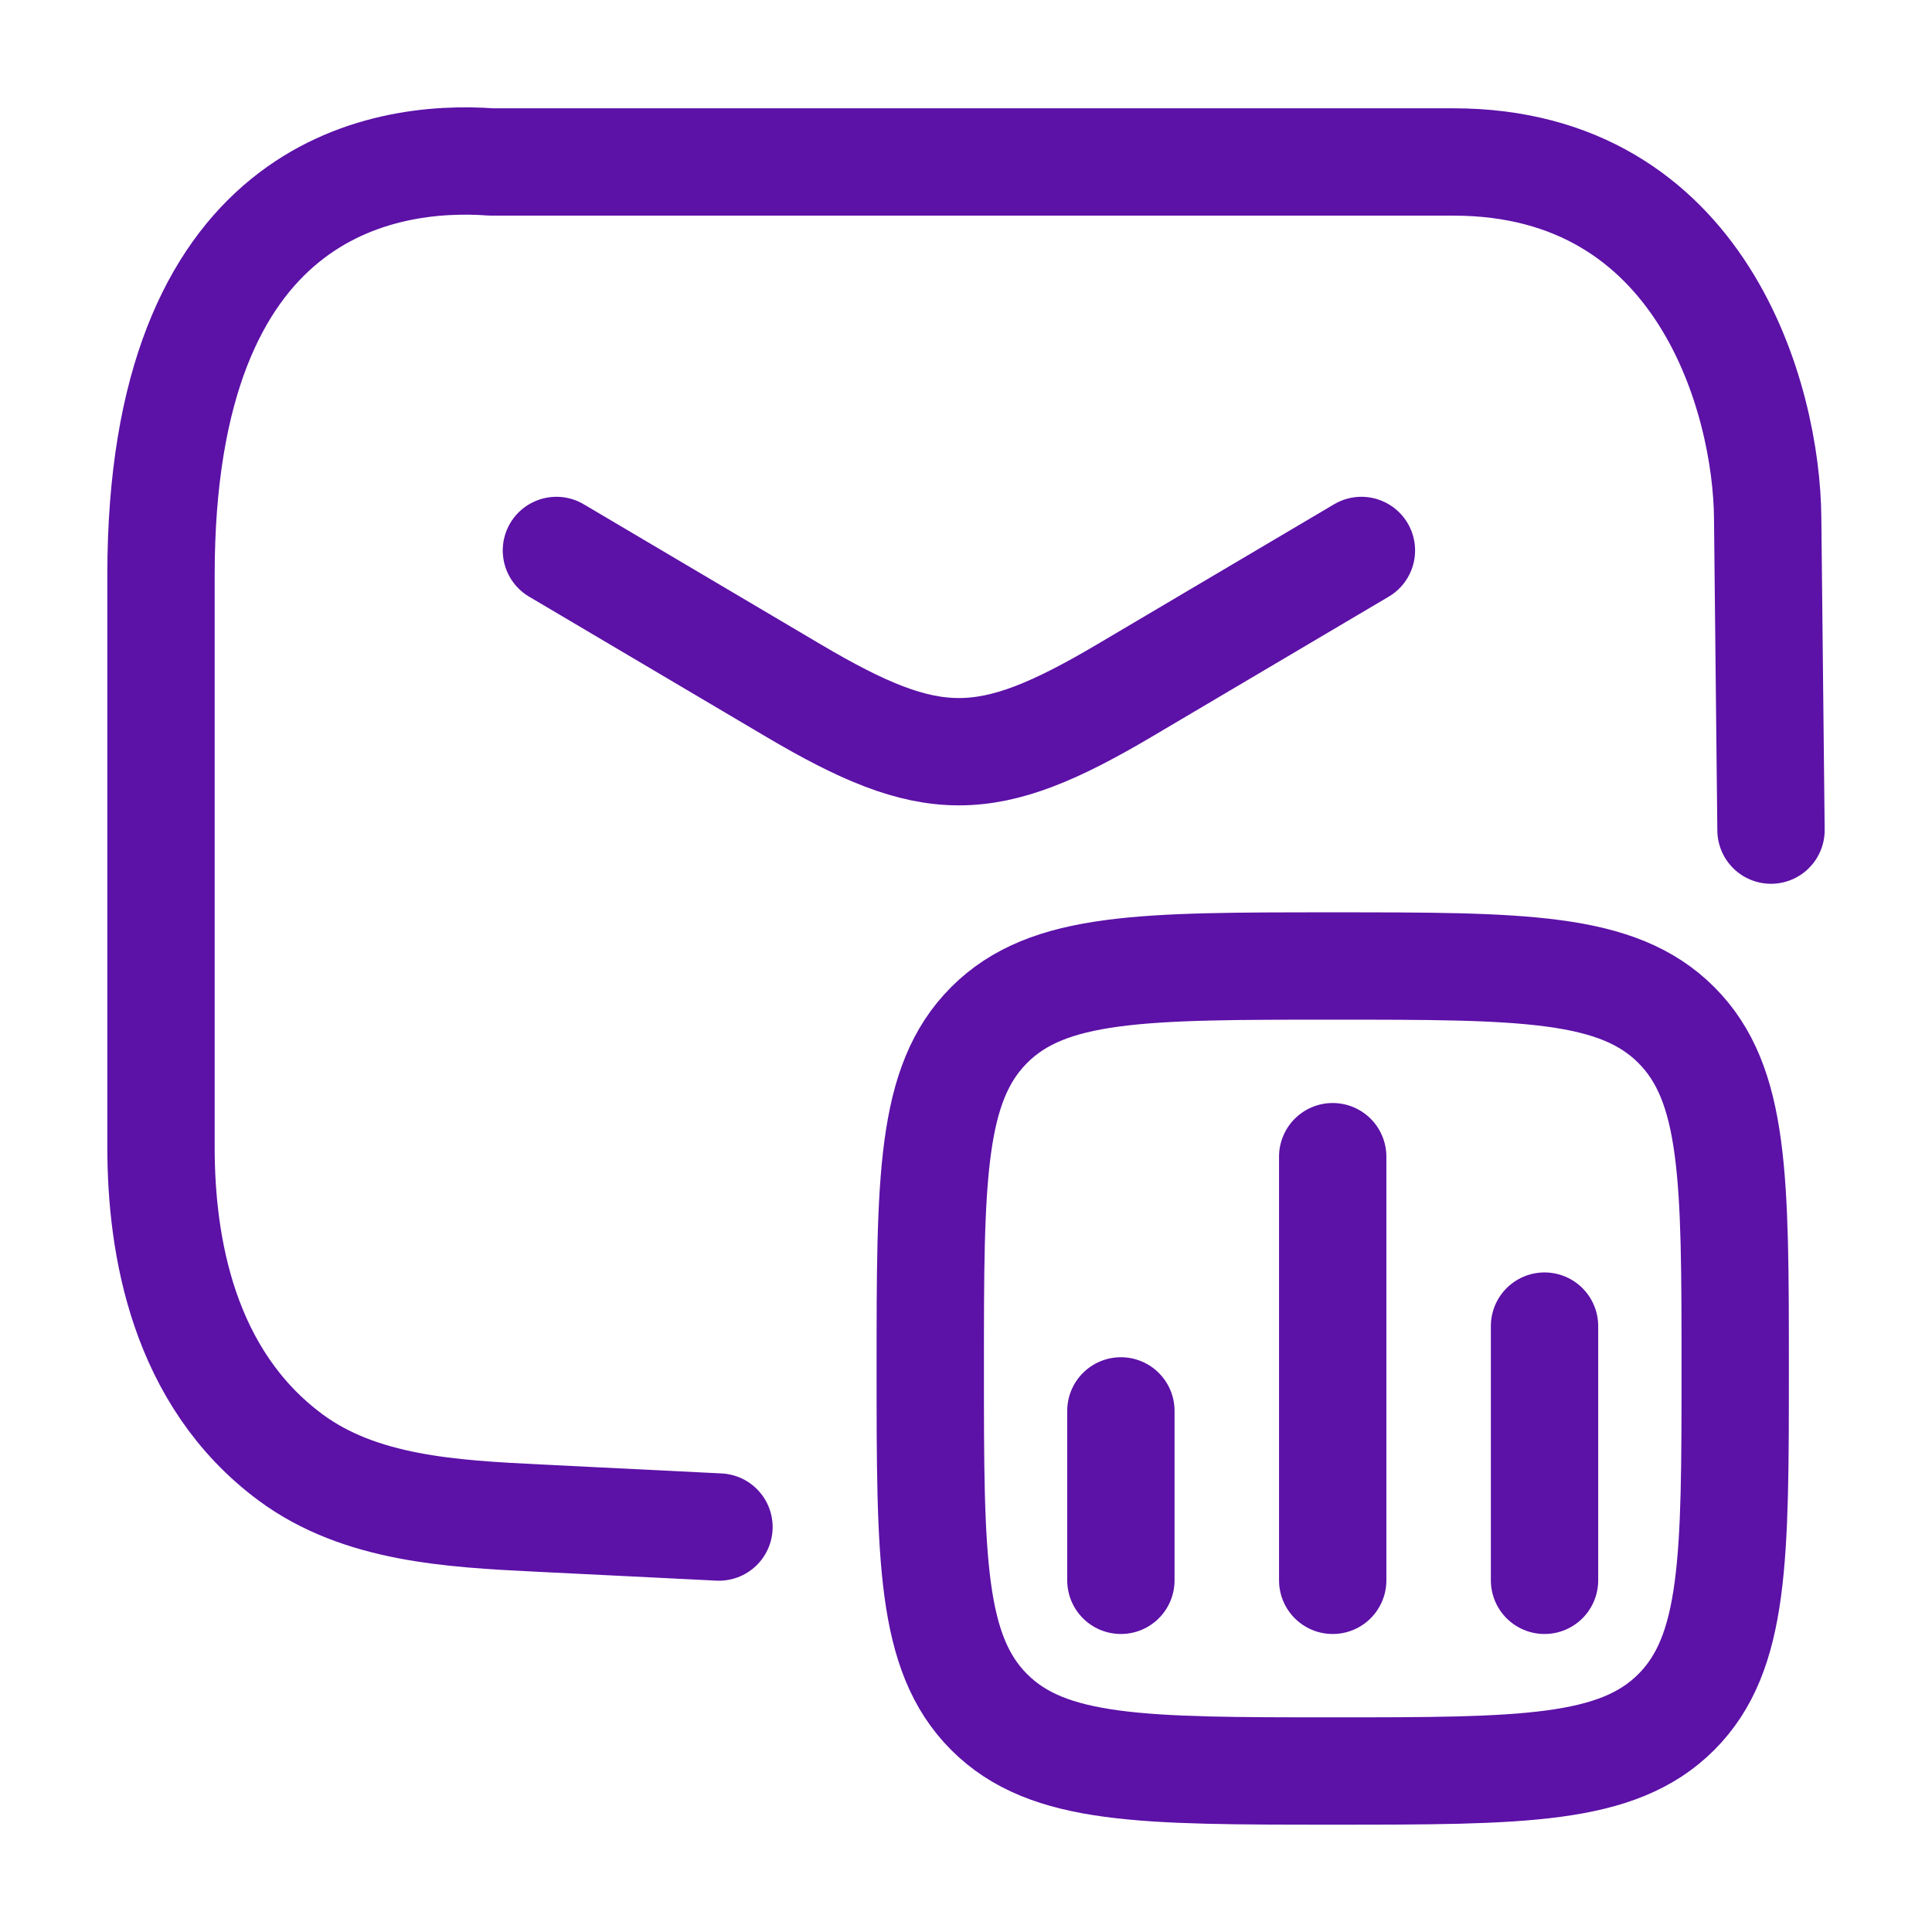 <svg width="36" height="36" viewBox="0 0 36 36" fill="none" xmlns="http://www.w3.org/2000/svg">
<path d="M10.368 10.257L14.781 12.866C17.354 14.387 18.382 14.387 20.955 12.866L25.368 10.257" stroke="#5C11A7" stroke-width="2" stroke-linecap="round" stroke-linejoin="round"/>
<path d="M20.886 29.447V26.29" stroke="#5C11A7" stroke-width="2" stroke-linecap="round"/>
<path d="M24.833 29.447V21.553" stroke="#5C11A7" stroke-width="2" stroke-linecap="round"/>
<path d="M28.78 29.447V24.71" stroke="#5C11A7" stroke-width="2" stroke-linecap="round"/>
<path d="M17.334 25.5C17.334 21.965 17.334 20.197 18.432 19.099C19.53 18 21.298 18 24.833 18C28.369 18 30.137 18 31.235 19.099C32.333 20.197 32.333 21.965 32.333 25.5C32.333 29.035 32.333 30.803 31.235 31.902C30.137 33 28.369 33 24.833 33C21.298 33 19.53 33 18.432 31.902C17.334 30.803 17.334 29.035 17.334 25.5Z" stroke="#5C11A7" stroke-width="2" stroke-linejoin="round"/>
<path d="M33 15.468L32.938 9.657C32.922 7.444 31.727 3.018 27.081 3.018H9.158C7.105 2.867 3 3.521 3 10.713V21.377C3 23.208 3.408 25.672 5.416 27.158C6.714 28.118 8.417 28.207 10.026 28.287L13.397 28.454" stroke="#5C11A7" stroke-width="2" stroke-linecap="round" stroke-linejoin="round"/>
</svg>
